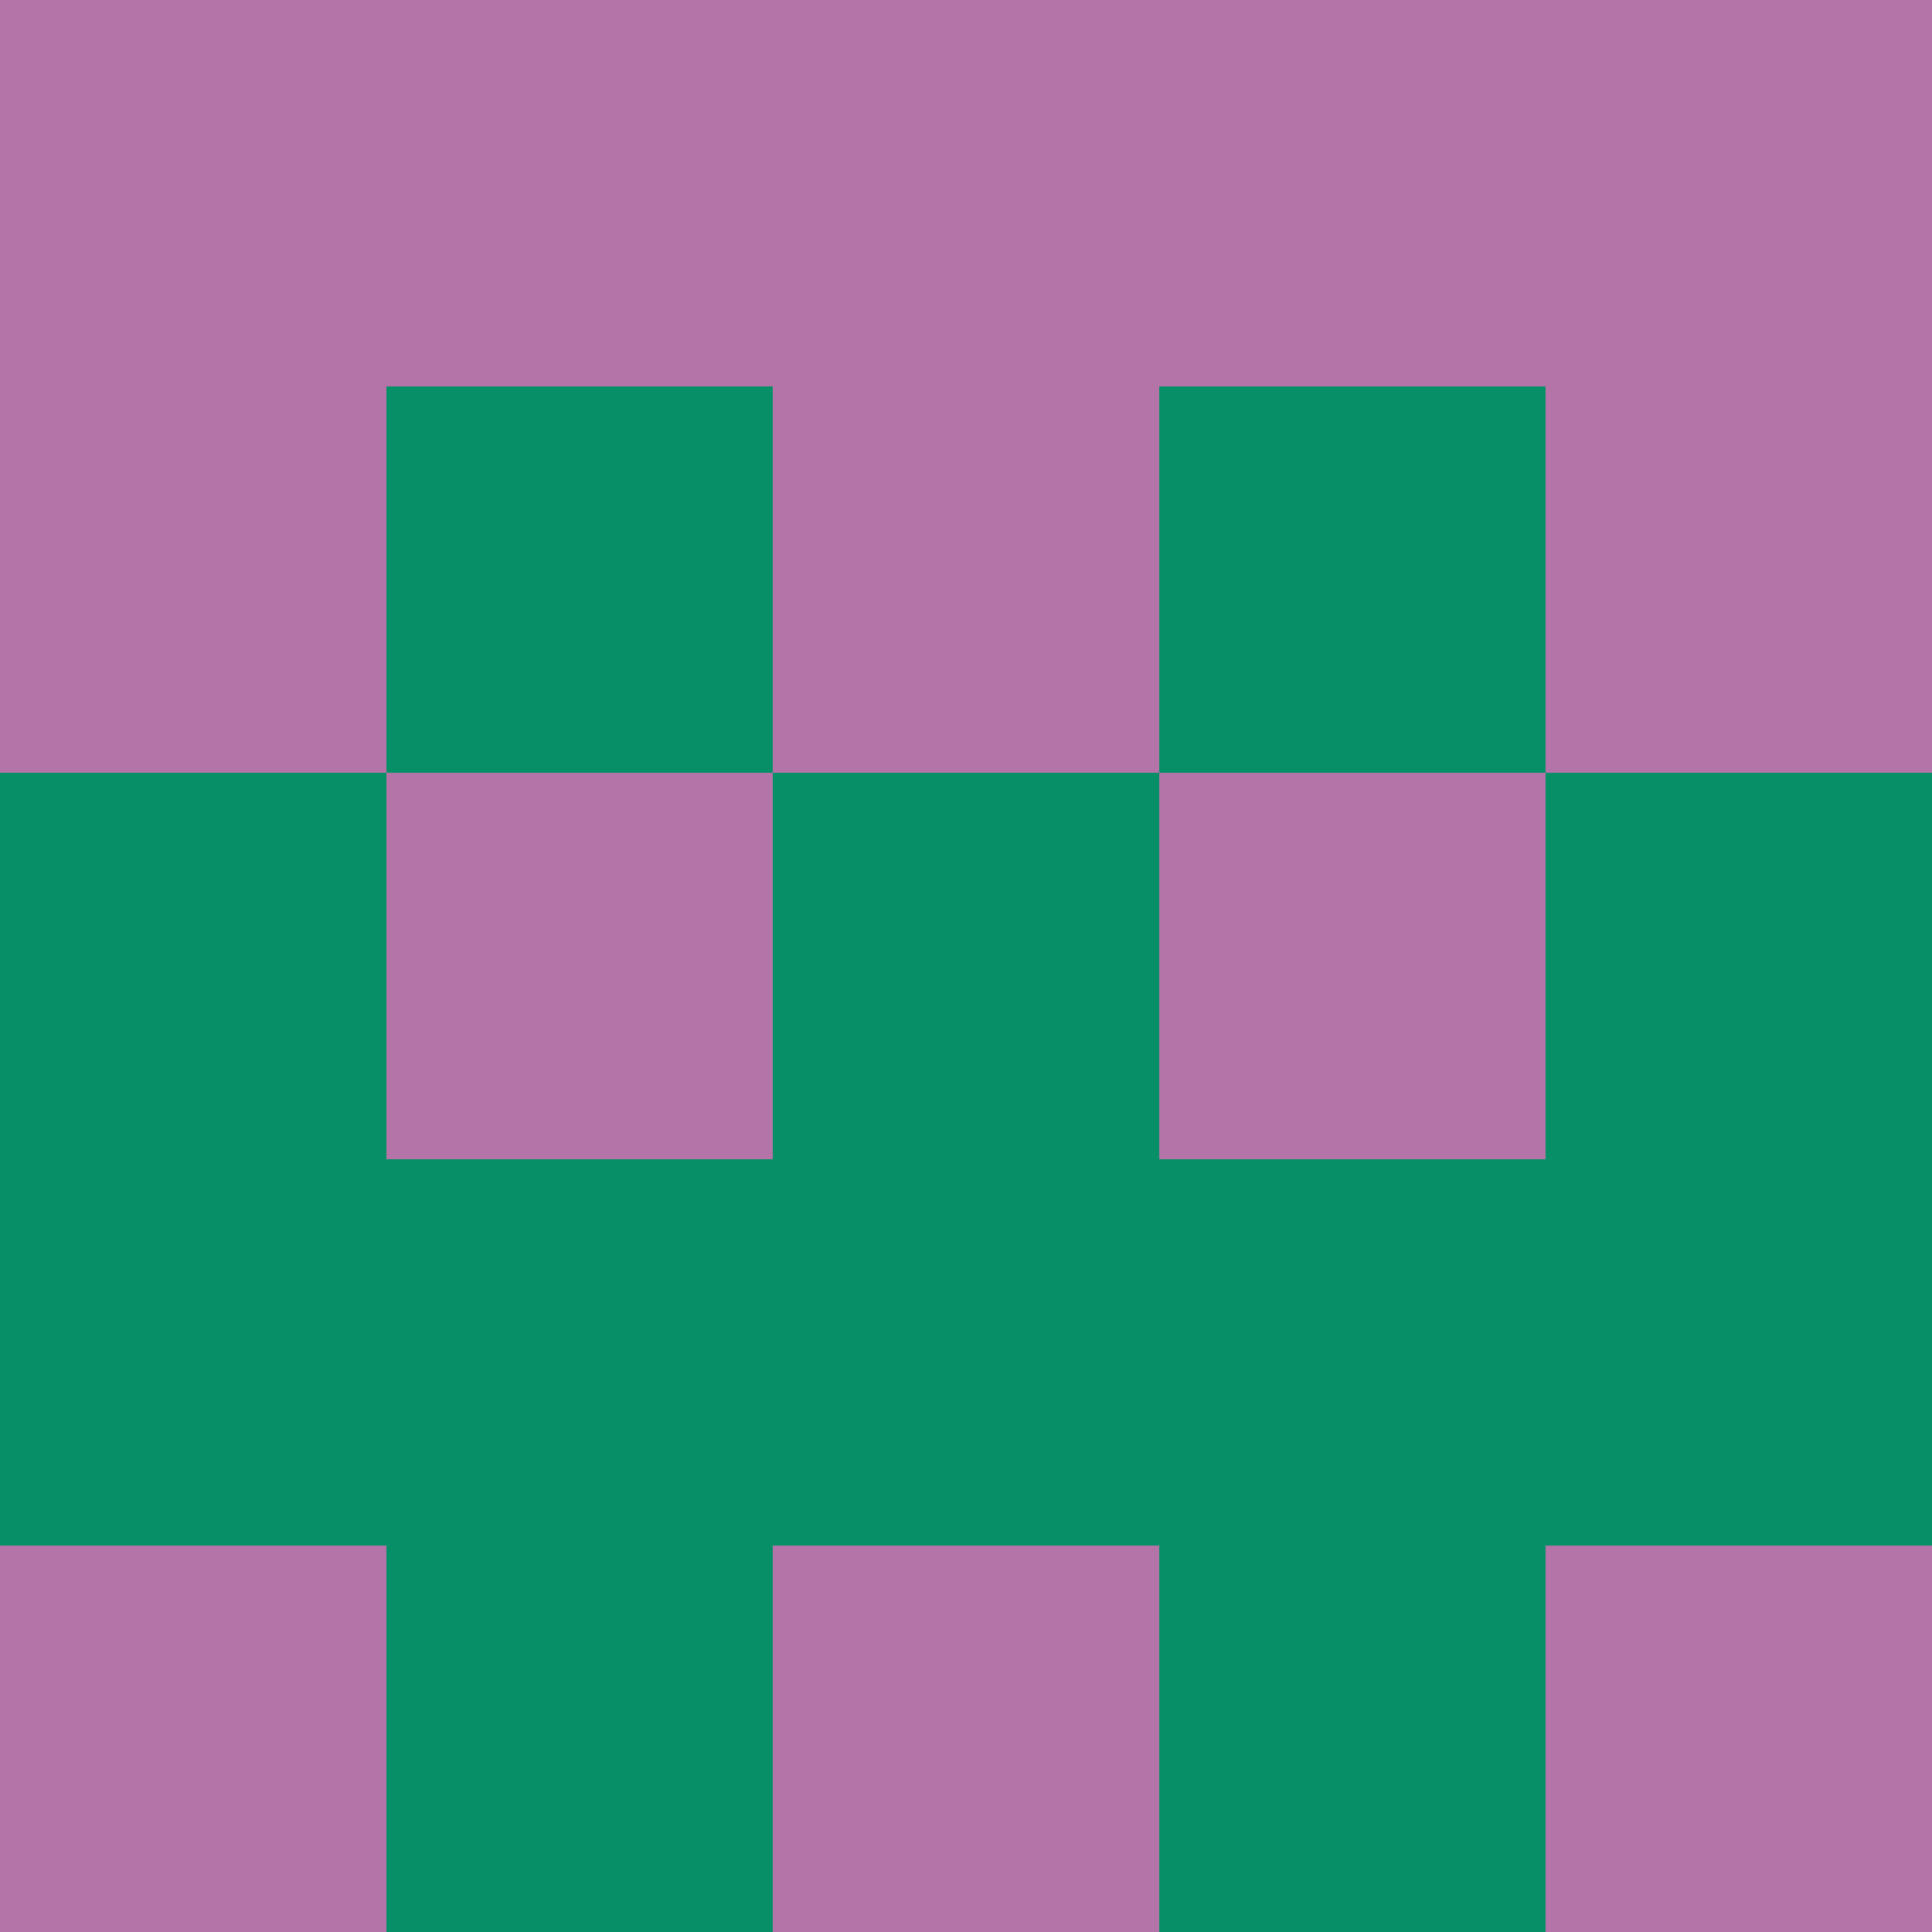 <?xml version="1.0" encoding="utf-8"?>
<!DOCTYPE svg PUBLIC "-//W3C//DTD SVG 20010904//EN"
        "http://www.w3.org/TR/2001/REC-SVG-20010904/DTD/svg10.dtd">
<svg viewBox="0 0 5 5" height="100" width="100" xml:lang="fr"
     xmlns="http://www.w3.org/2000/svg"
     xmlns:xlink="http://www.w3.org/1999/xlink">
            <rect x="0" y="0" height="1" width="1" fill="#B574A7"/>
        <rect x="4" y="0" height="1" width="1" fill="#B574A7"/>
        <rect x="1" y="0" height="1" width="1" fill="#B574A7"/>
        <rect x="3" y="0" height="1" width="1" fill="#B574A7"/>
        <rect x="2" y="0" height="1" width="1" fill="#B574A7"/>
                <rect x="0" y="1" height="1" width="1" fill="#B574A7"/>
        <rect x="4" y="1" height="1" width="1" fill="#B574A7"/>
        <rect x="1" y="1" height="1" width="1" fill="#079067"/>
        <rect x="3" y="1" height="1" width="1" fill="#079067"/>
        <rect x="2" y="1" height="1" width="1" fill="#B574A7"/>
                <rect x="0" y="2" height="1" width="1" fill="#079067"/>
        <rect x="4" y="2" height="1" width="1" fill="#079067"/>
        <rect x="1" y="2" height="1" width="1" fill="#B574A7"/>
        <rect x="3" y="2" height="1" width="1" fill="#B574A7"/>
        <rect x="2" y="2" height="1" width="1" fill="#079067"/>
                <rect x="0" y="3" height="1" width="1" fill="#079067"/>
        <rect x="4" y="3" height="1" width="1" fill="#079067"/>
        <rect x="1" y="3" height="1" width="1" fill="#079067"/>
        <rect x="3" y="3" height="1" width="1" fill="#079067"/>
        <rect x="2" y="3" height="1" width="1" fill="#079067"/>
                <rect x="0" y="4" height="1" width="1" fill="#B574A7"/>
        <rect x="4" y="4" height="1" width="1" fill="#B574A7"/>
        <rect x="1" y="4" height="1" width="1" fill="#079067"/>
        <rect x="3" y="4" height="1" width="1" fill="#079067"/>
        <rect x="2" y="4" height="1" width="1" fill="#B574A7"/>
        </svg>